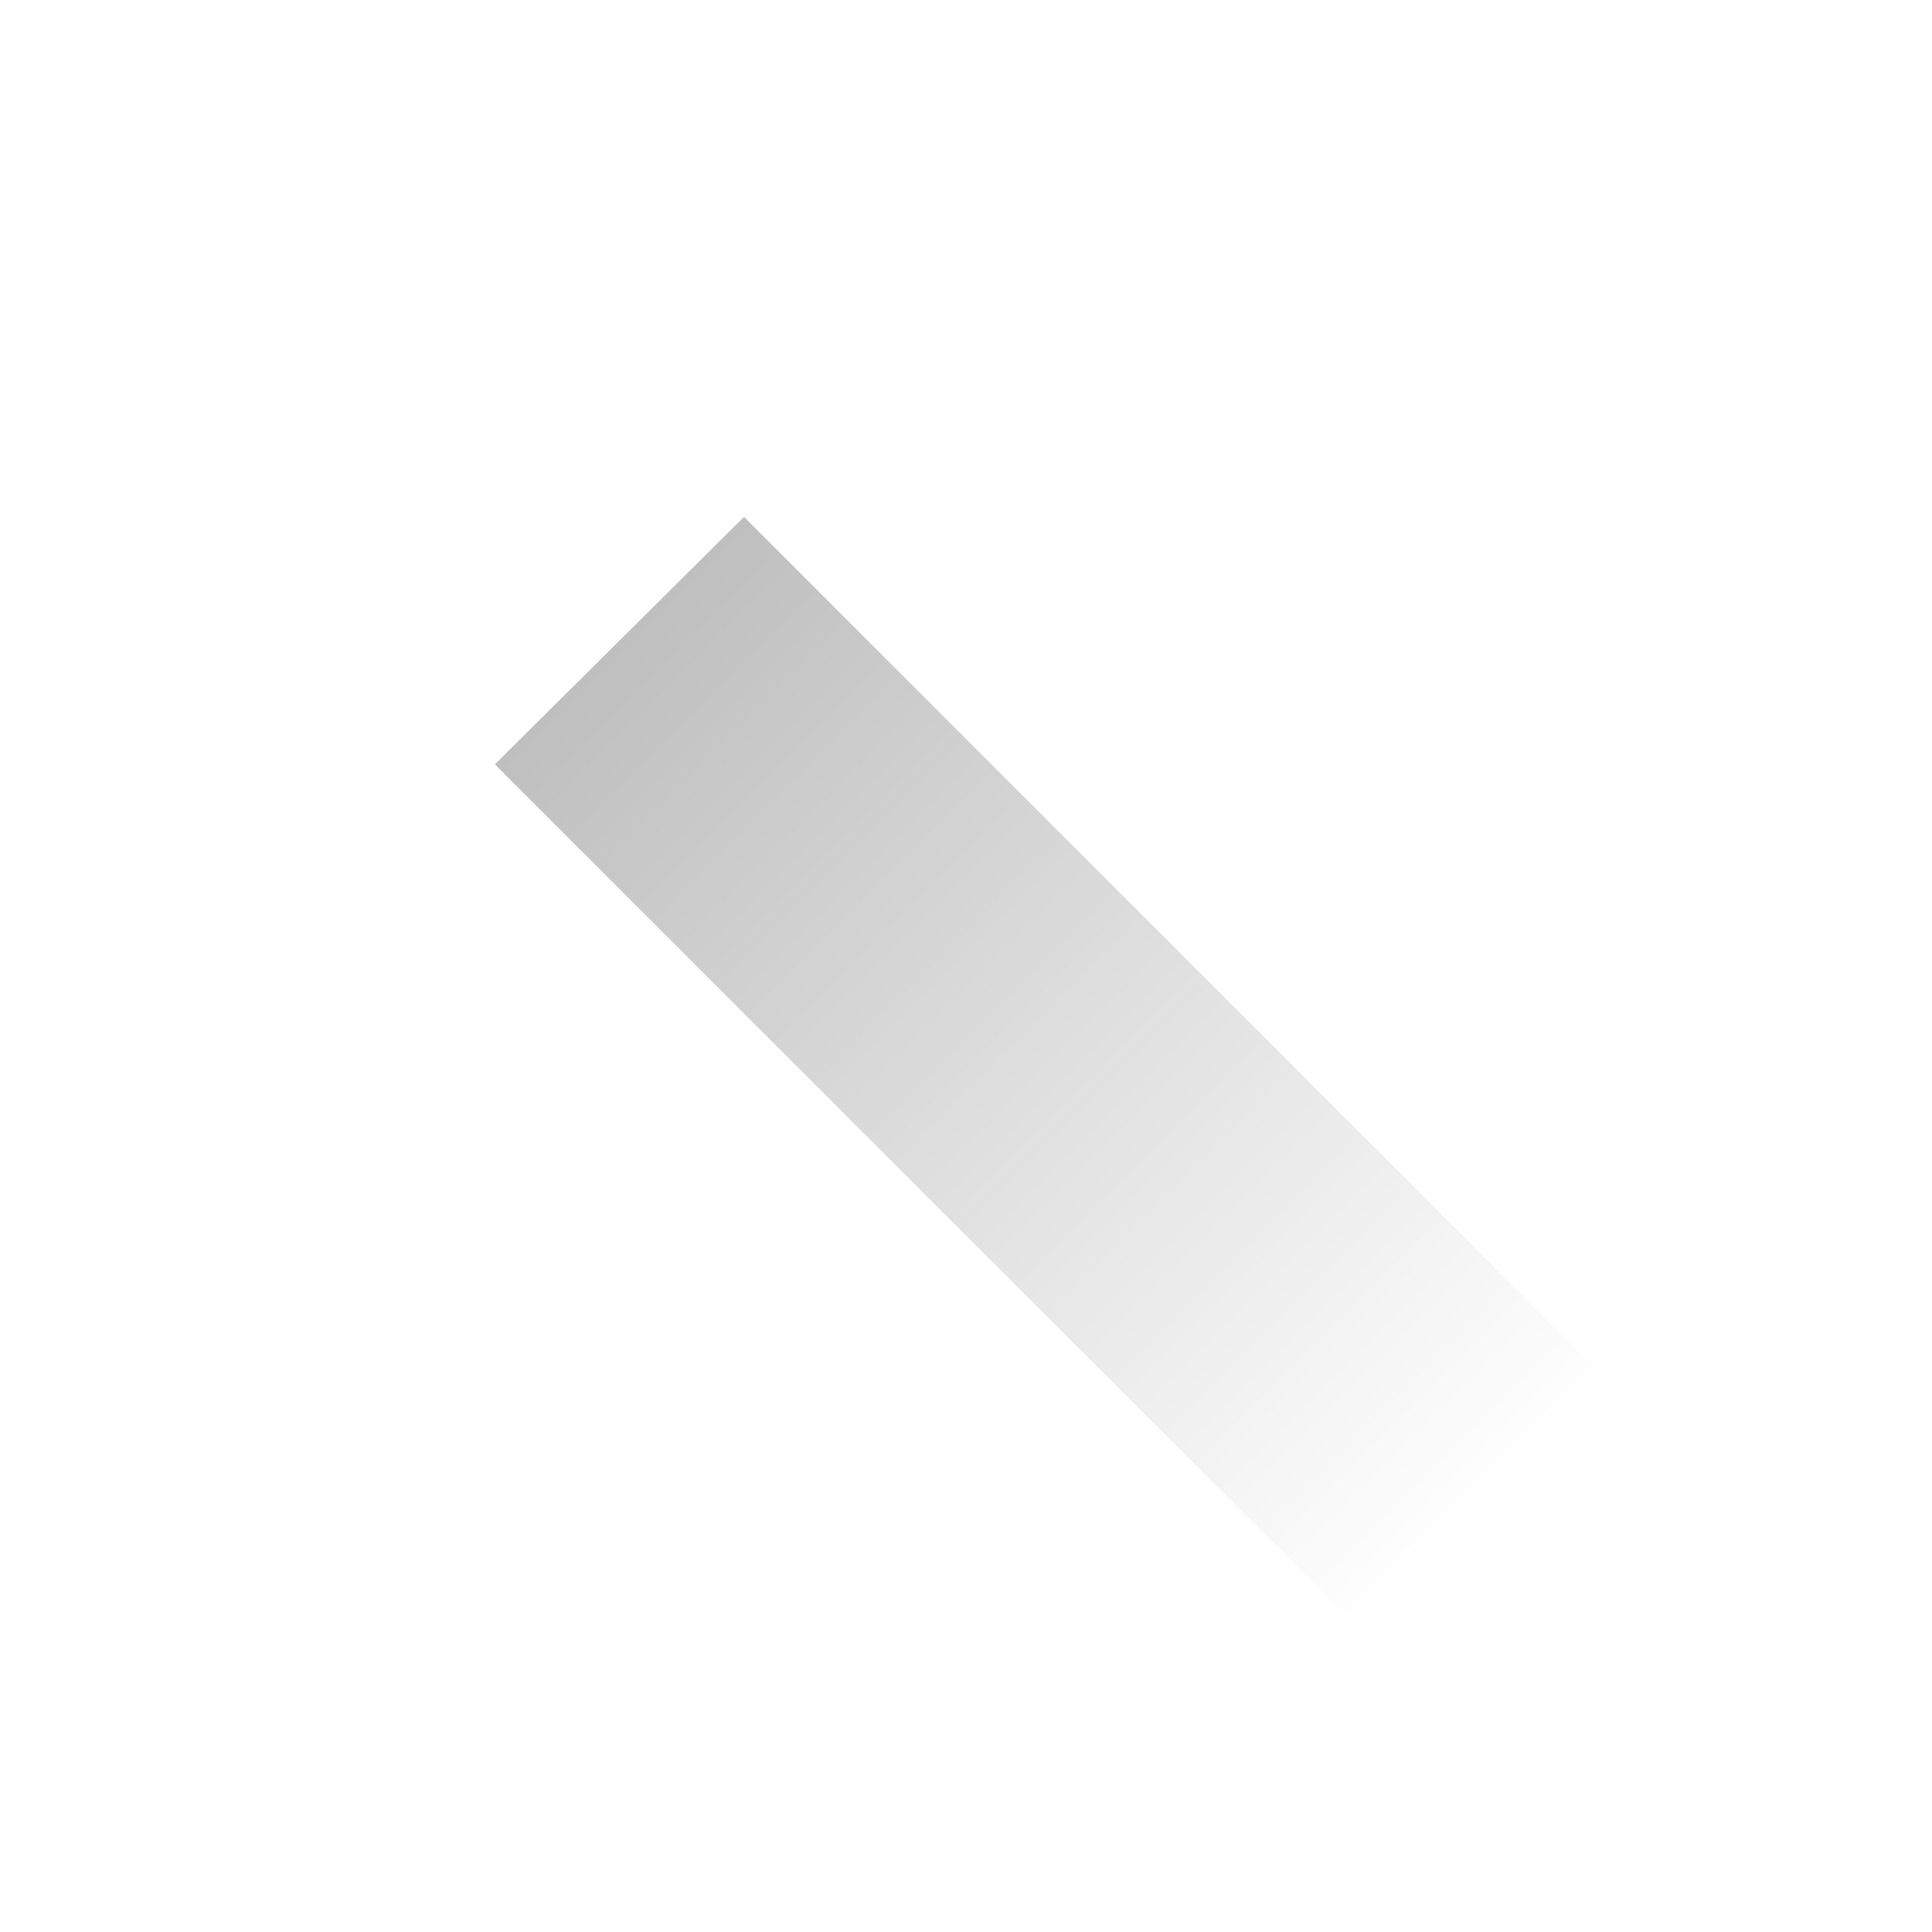 
<svg xmlns="http://www.w3.org/2000/svg" version="1.1" xmlns:xlink="http://www.w3.org/1999/xlink" preserveAspectRatio="none" x="0px" y="0px" width="57px" height="57px" viewBox="0 0 57 57">
<defs>
<linearGradient id="Gradient_1" gradientUnits="userSpaceOnUse" x1="18.912" y1="19.262" x2="47.188" y2="47.538" spreadMethod="pad">
<stop  offset="0%" stop-color="#000000" stop-opacity="0.251"/>

<stop  offset="90.588%" stop-color="#000000" stop-opacity="0"/>
</linearGradient>

<g id="Layer0_0_FILL">
<path fill="url(#Gradient_1)" stroke="none" d="
M 22.95 15.25
L 15.6 22.55 43.9 50.85 51.2 43.5 22.95 15.25 Z"/>
</g>
</defs>

<g transform="matrix( 1, 0, 0, 1, -1,0) ">
<use xlink:href="#Layer0_0_FILL"/>
</g>
</svg>
